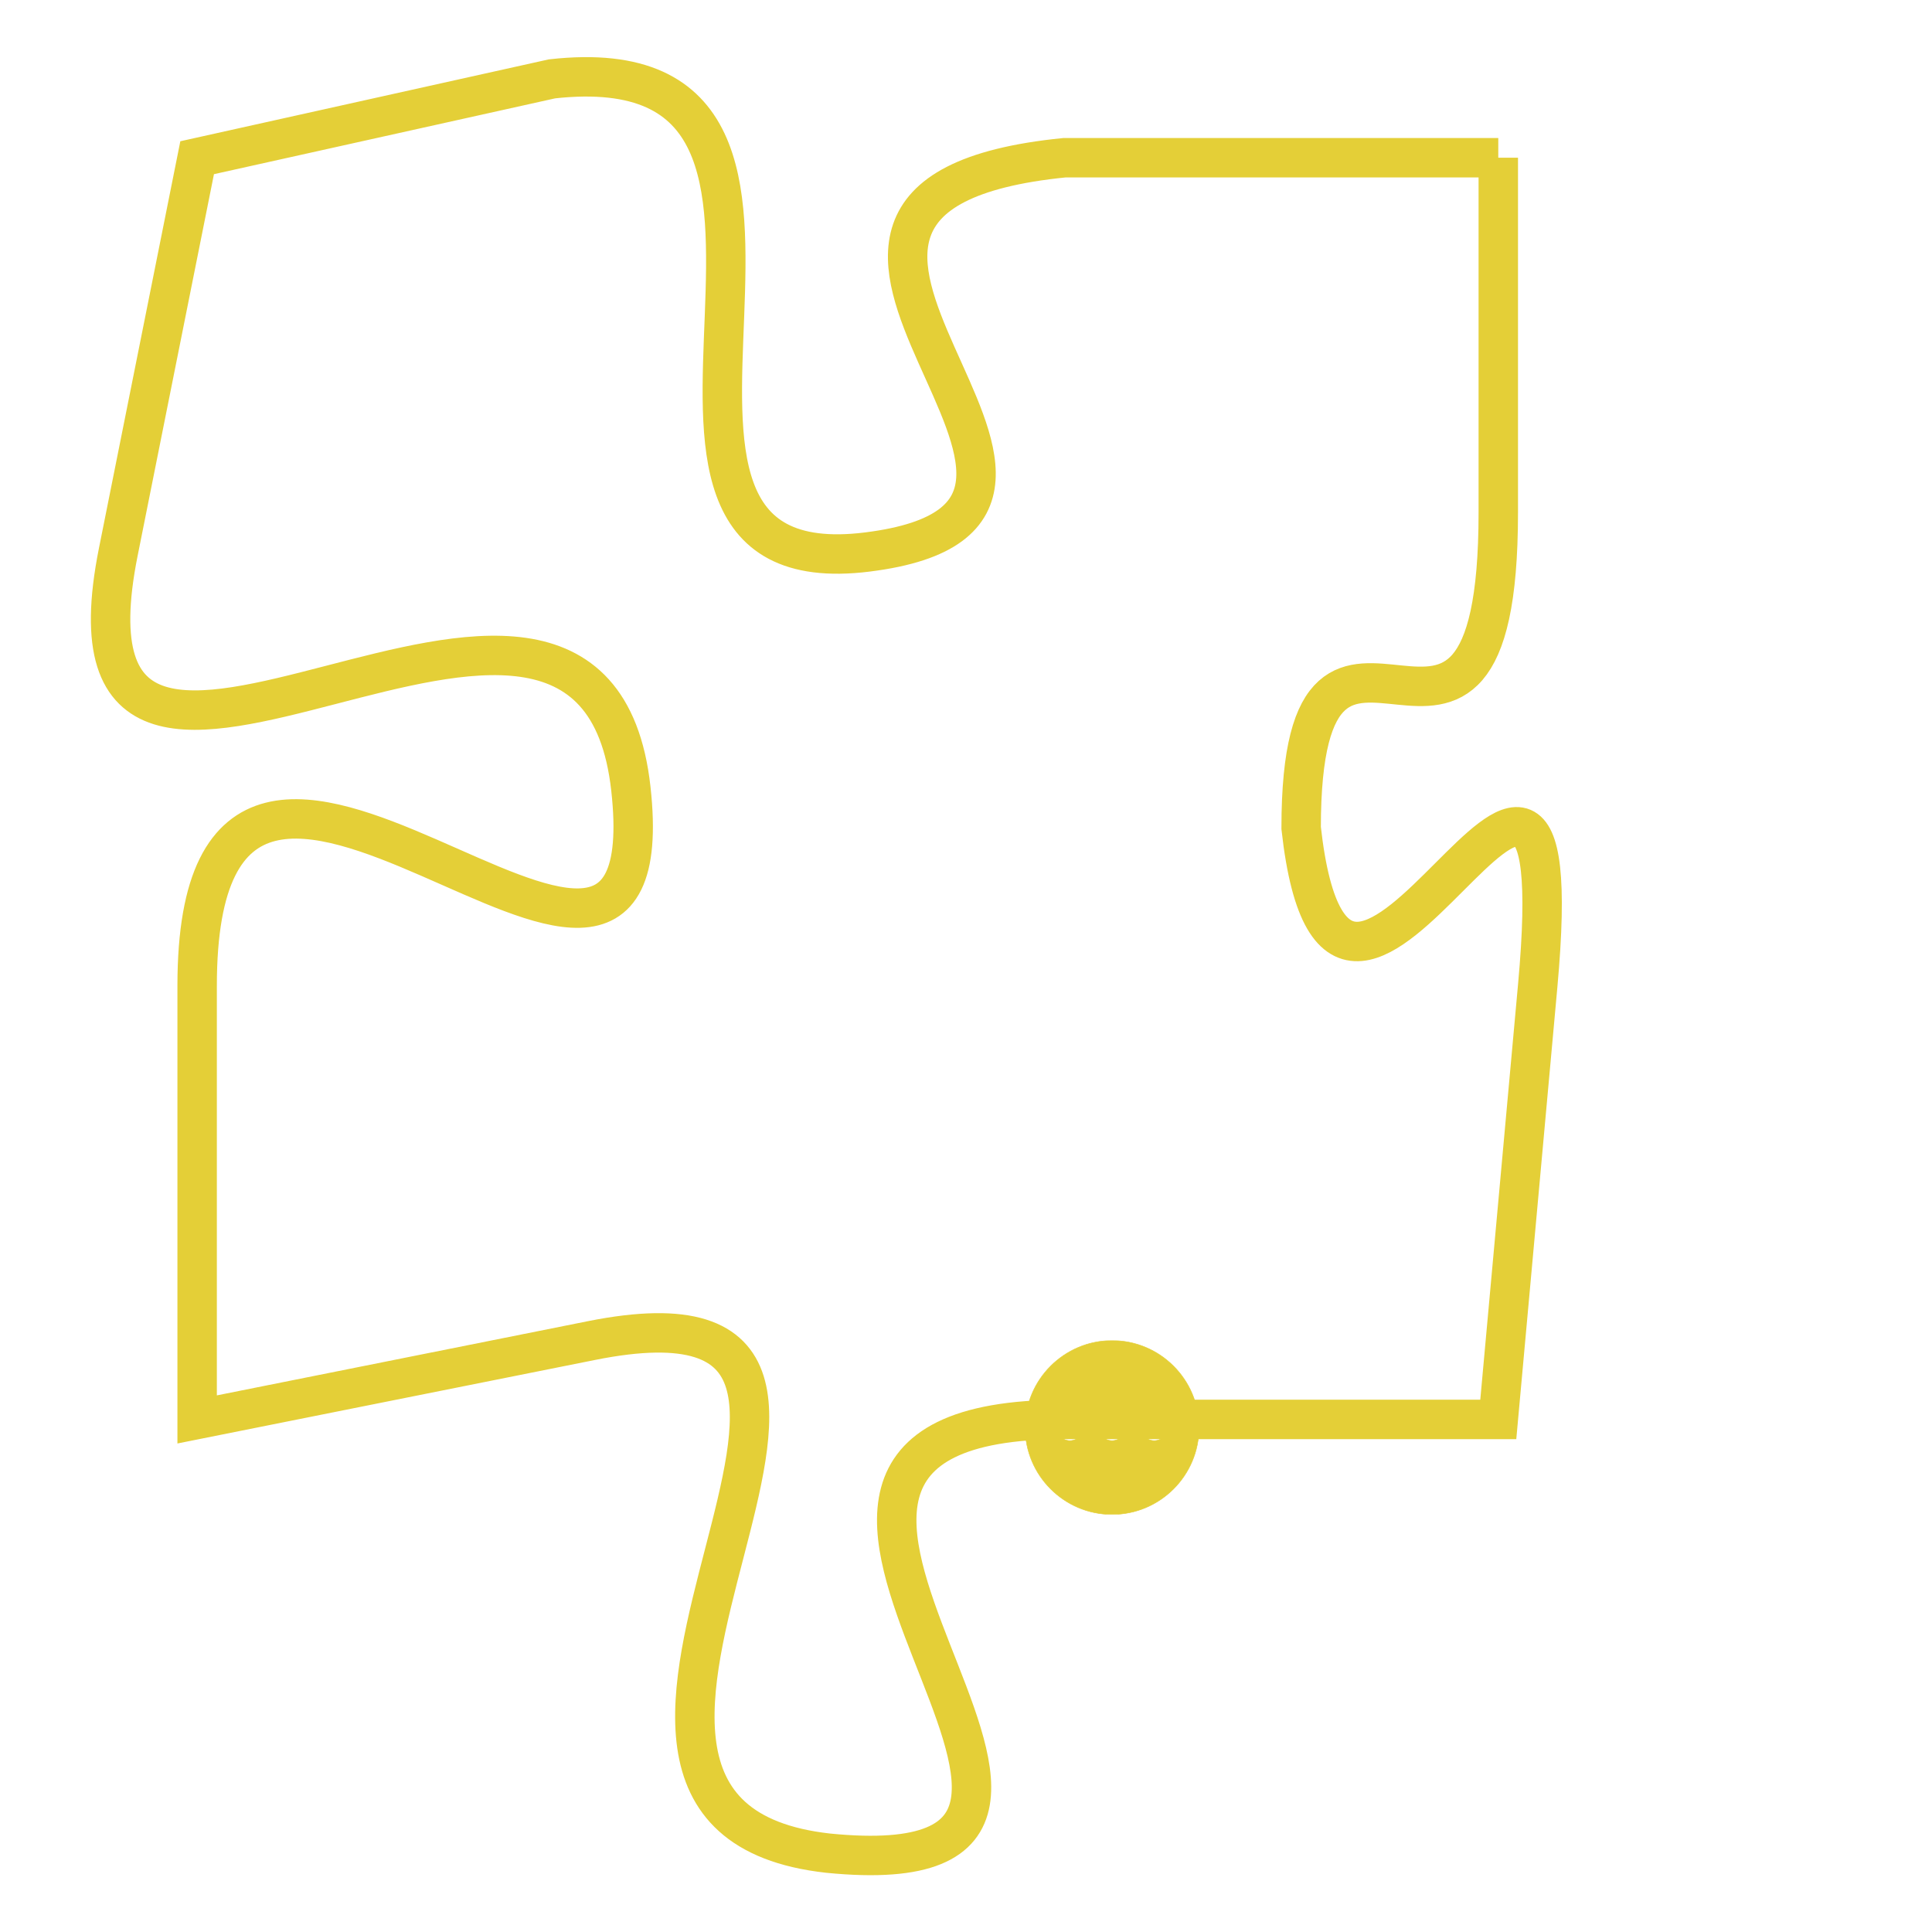 <svg version="1.1" xmlns="http://www.w3.org/2000/svg" xmlns:xlink="http://www.w3.org/1999/xlink" fill="transparent" x="0" y="0" width="350" height="350" preserveAspectRatio="xMinYMin slice"><style type="text/css">.links{fill:transparent;stroke: #E4CF37;}.links:hover{fill:#63D272; opacity:0.4;}</style><defs><g id="allt"><path id="t4407" d="M3894,1056 L3883,1056 C3873,1057 3886,1065 3878,1066 C3870,1067 3879,1053 3870,1054 L3861,1056 3861,1056 L3859,1066 C3857,1076 3871,1063 3872,1072 C3873,1081 3861,1066 3861,1077 L3861,1088 3861,1088 L3871,1086 C3881,1084 3868,1098 3877,1099 C3887,1100 3872,1088 3883,1088 L3894,1088 3894,1088 L3895,1077 C3896,1066 3890,1082 3889,1073 C3889,1065 3894,1074 3894,1065 L3894,1056"/></g><clipPath id="c" clipRule="evenodd" fill="transparent"><use href="#t4407"/></clipPath></defs><svg viewBox="3856 1052 41 49" preserveAspectRatio="xMinYMin meet"><svg width="4380" height="2430"><g><image crossorigin="anonymous" x="0" y="0" href="https://nftpuzzle.license-token.com/assets/completepuzzle.svg" width="100%" height="100%" /><g class="links"><use href="#t4407"/></g></g></svg><svg x="3882" y="1086" height="9%" width="9%" viewBox="0 0 330 330"><g><a xlink:href="https://nftpuzzle.license-token.com/" class="links"><title>See the most innovative NFT based token software licensing project</title><path fill="#E4CF37" id="more" d="M165,0C74.019,0,0,74.019,0,165s74.019,165,165,165s165-74.019,165-165S255.981,0,165,0z M85,190 c-13.785,0-25-11.215-25-25s11.215-25,25-25s25,11.215,25,25S98.785,190,85,190z M165,190c-13.785,0-25-11.215-25-25 s11.215-25,25-25s25,11.215,25,25S178.785,190,165,190z M245,190c-13.785,0-25-11.215-25-25s11.215-25,25-25 c13.785,0,25,11.215,25,25S258.785,190,245,190z"></path></a></g></svg></svg></svg>